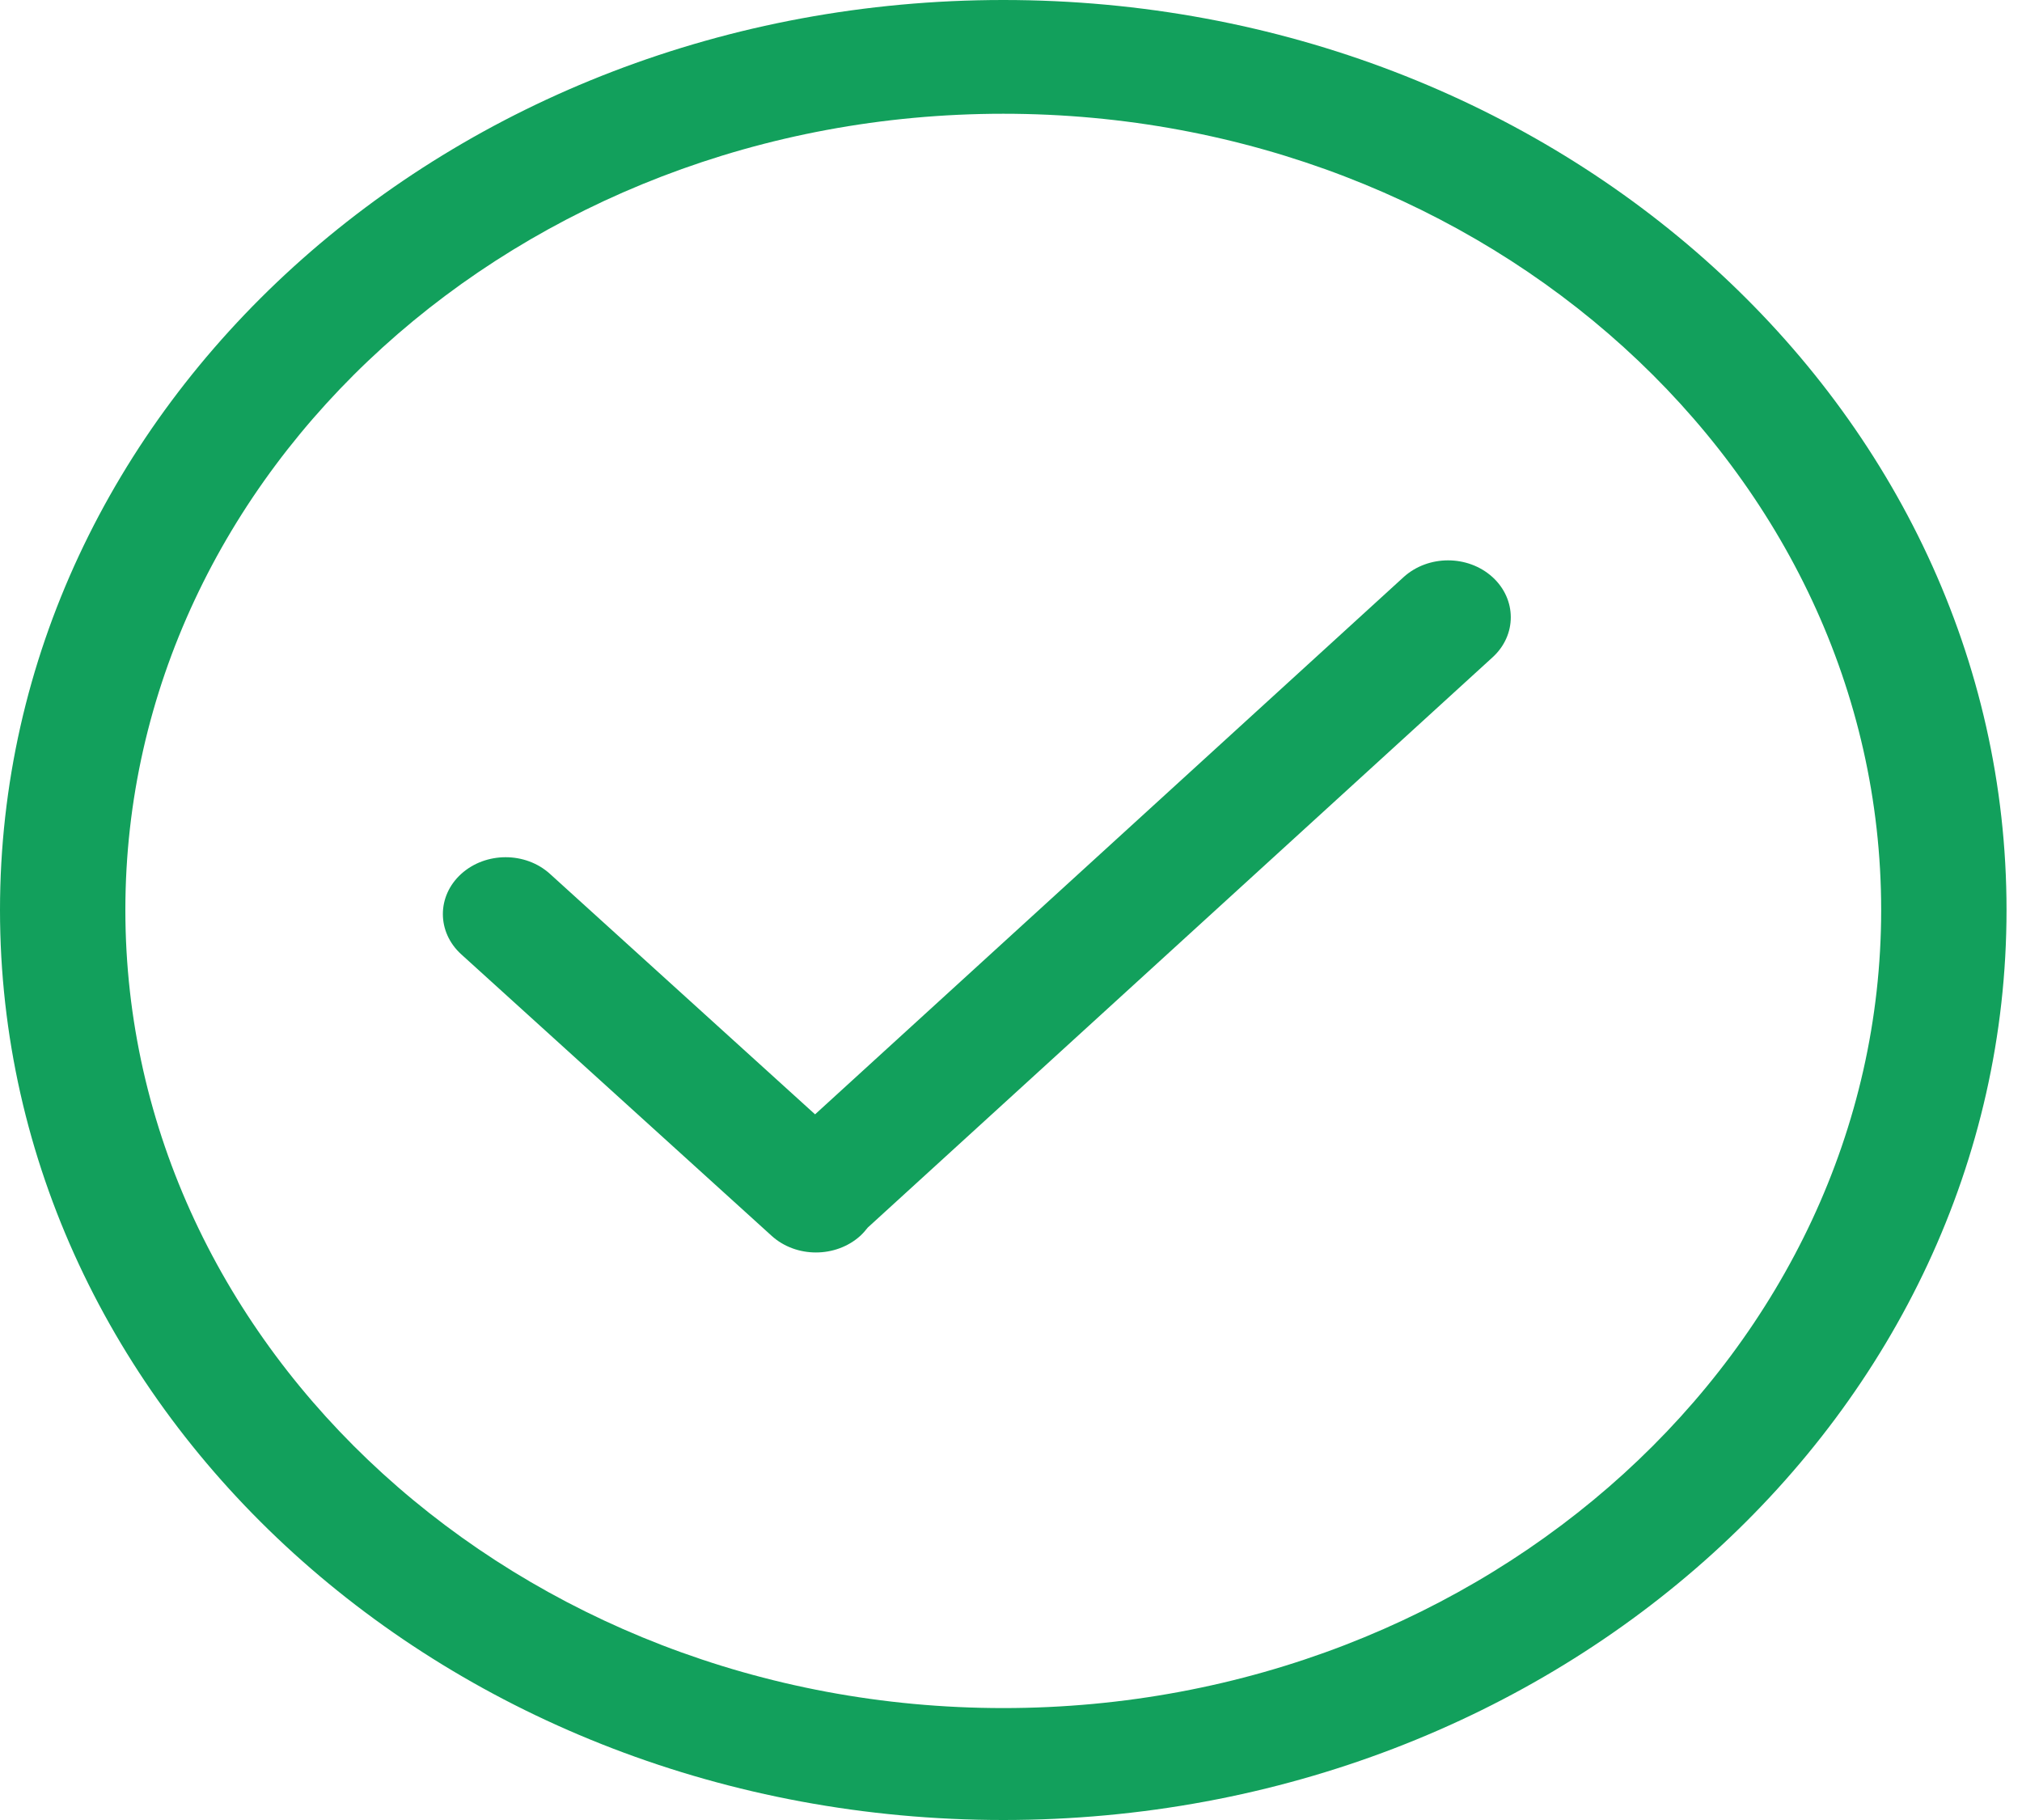 <svg width="20" height="18" viewBox="0 0 20 18" fill="none" xmlns="http://www.w3.org/2000/svg">
    <path
        d="M9.924 0C4.443 0 0 4.029 0 9C0 13.971 4.443 18 9.924 18C15.405 18 19.847 13.971 19.847 9C19.847 4.029 15.405 0 9.924 0ZM9.924 16.893C5.136 16.893 1.24 13.342 1.24 9C1.24 4.658 5.136 1.125 9.924 1.125C14.712 1.125 18.607 4.658 18.607 9C18.607 13.342 14.712 16.893 9.924 16.893ZM13.884 5.707L8.062 11.021L5.44 8.643C5.198 8.423 4.805 8.423 4.562 8.643C4.32 8.862 4.32 9.218 4.562 9.438L7.632 12.222C7.874 12.442 8.267 12.442 8.51 12.222C8.537 12.197 8.561 12.169 8.583 12.141L14.762 6.502C15.004 6.283 15.004 5.927 14.762 5.707C14.519 5.487 14.127 5.487 13.884 5.707Z"
        fill="#12A05C" />
</svg>